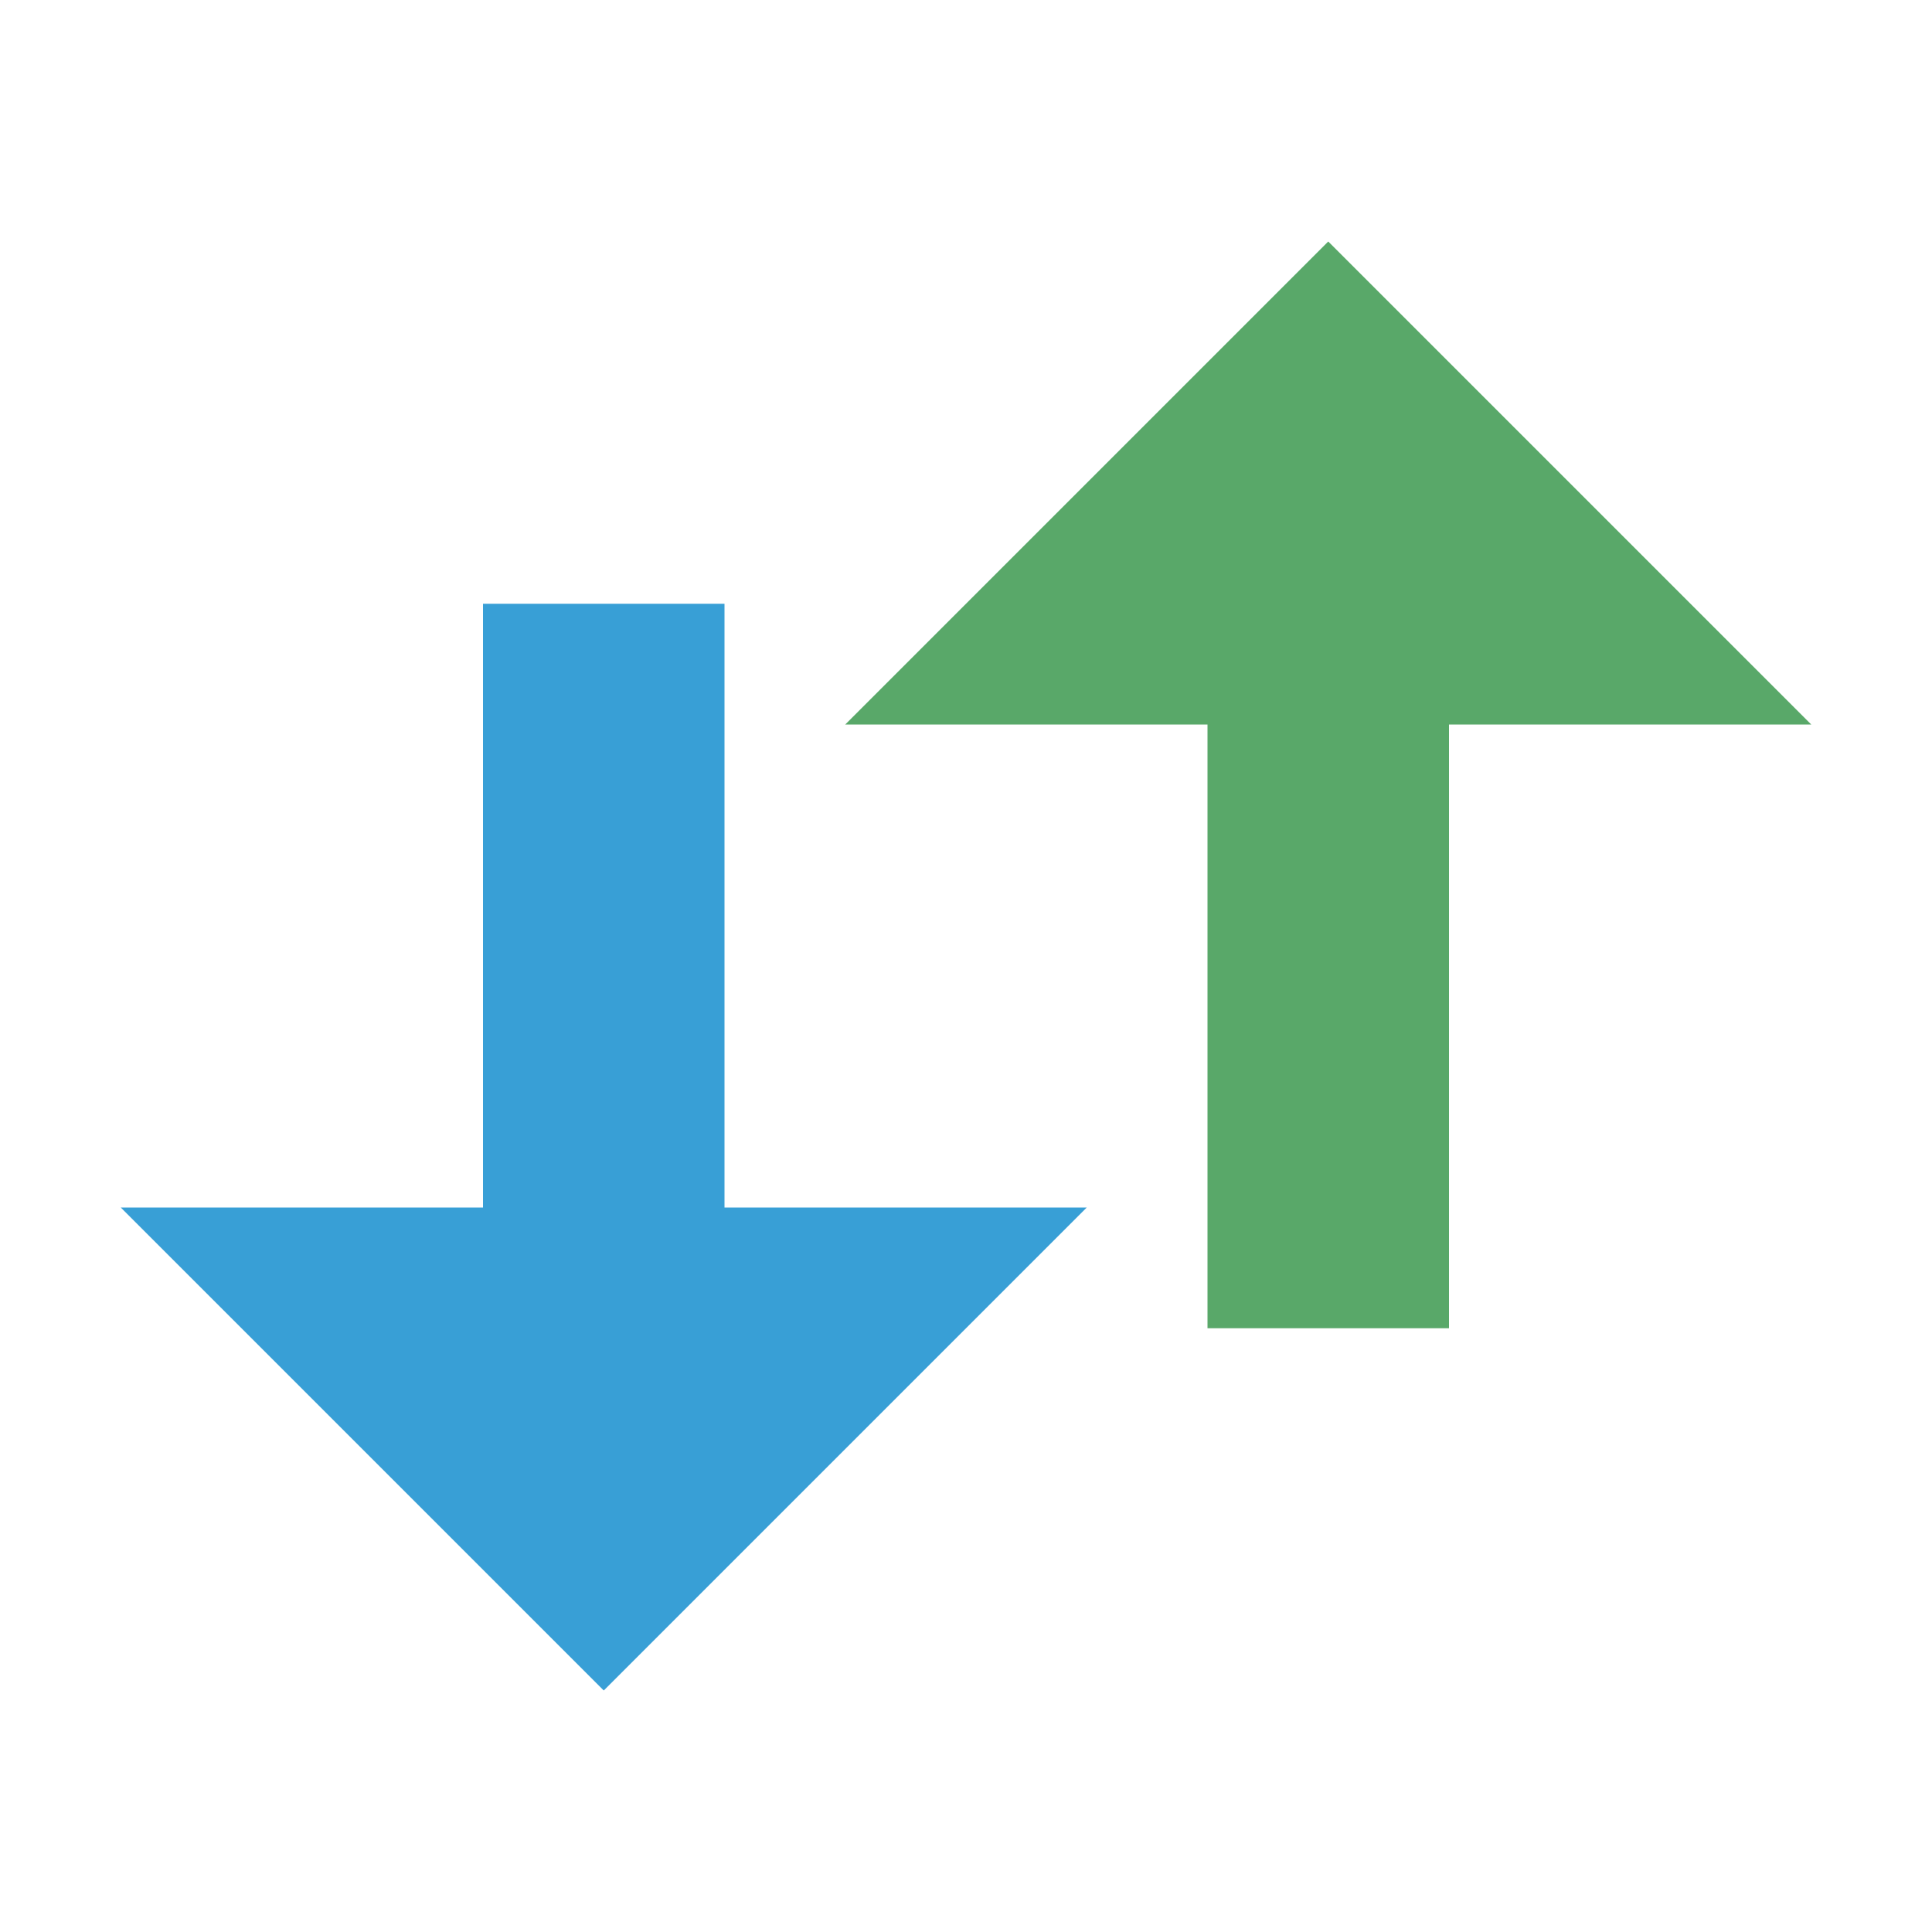 <svg xmlns="http://www.w3.org/2000/svg" width="16" height="16" viewBox="0 0 16 16"><g fill="none" fill-rule="evenodd"><path fill="#389FD6" d="M4 10H1l4 4 4-4H6V5H4z"/><path fill="#59a869" d="M10 6H7l4-4 4 4h-3v5h-2z"/></g></svg>